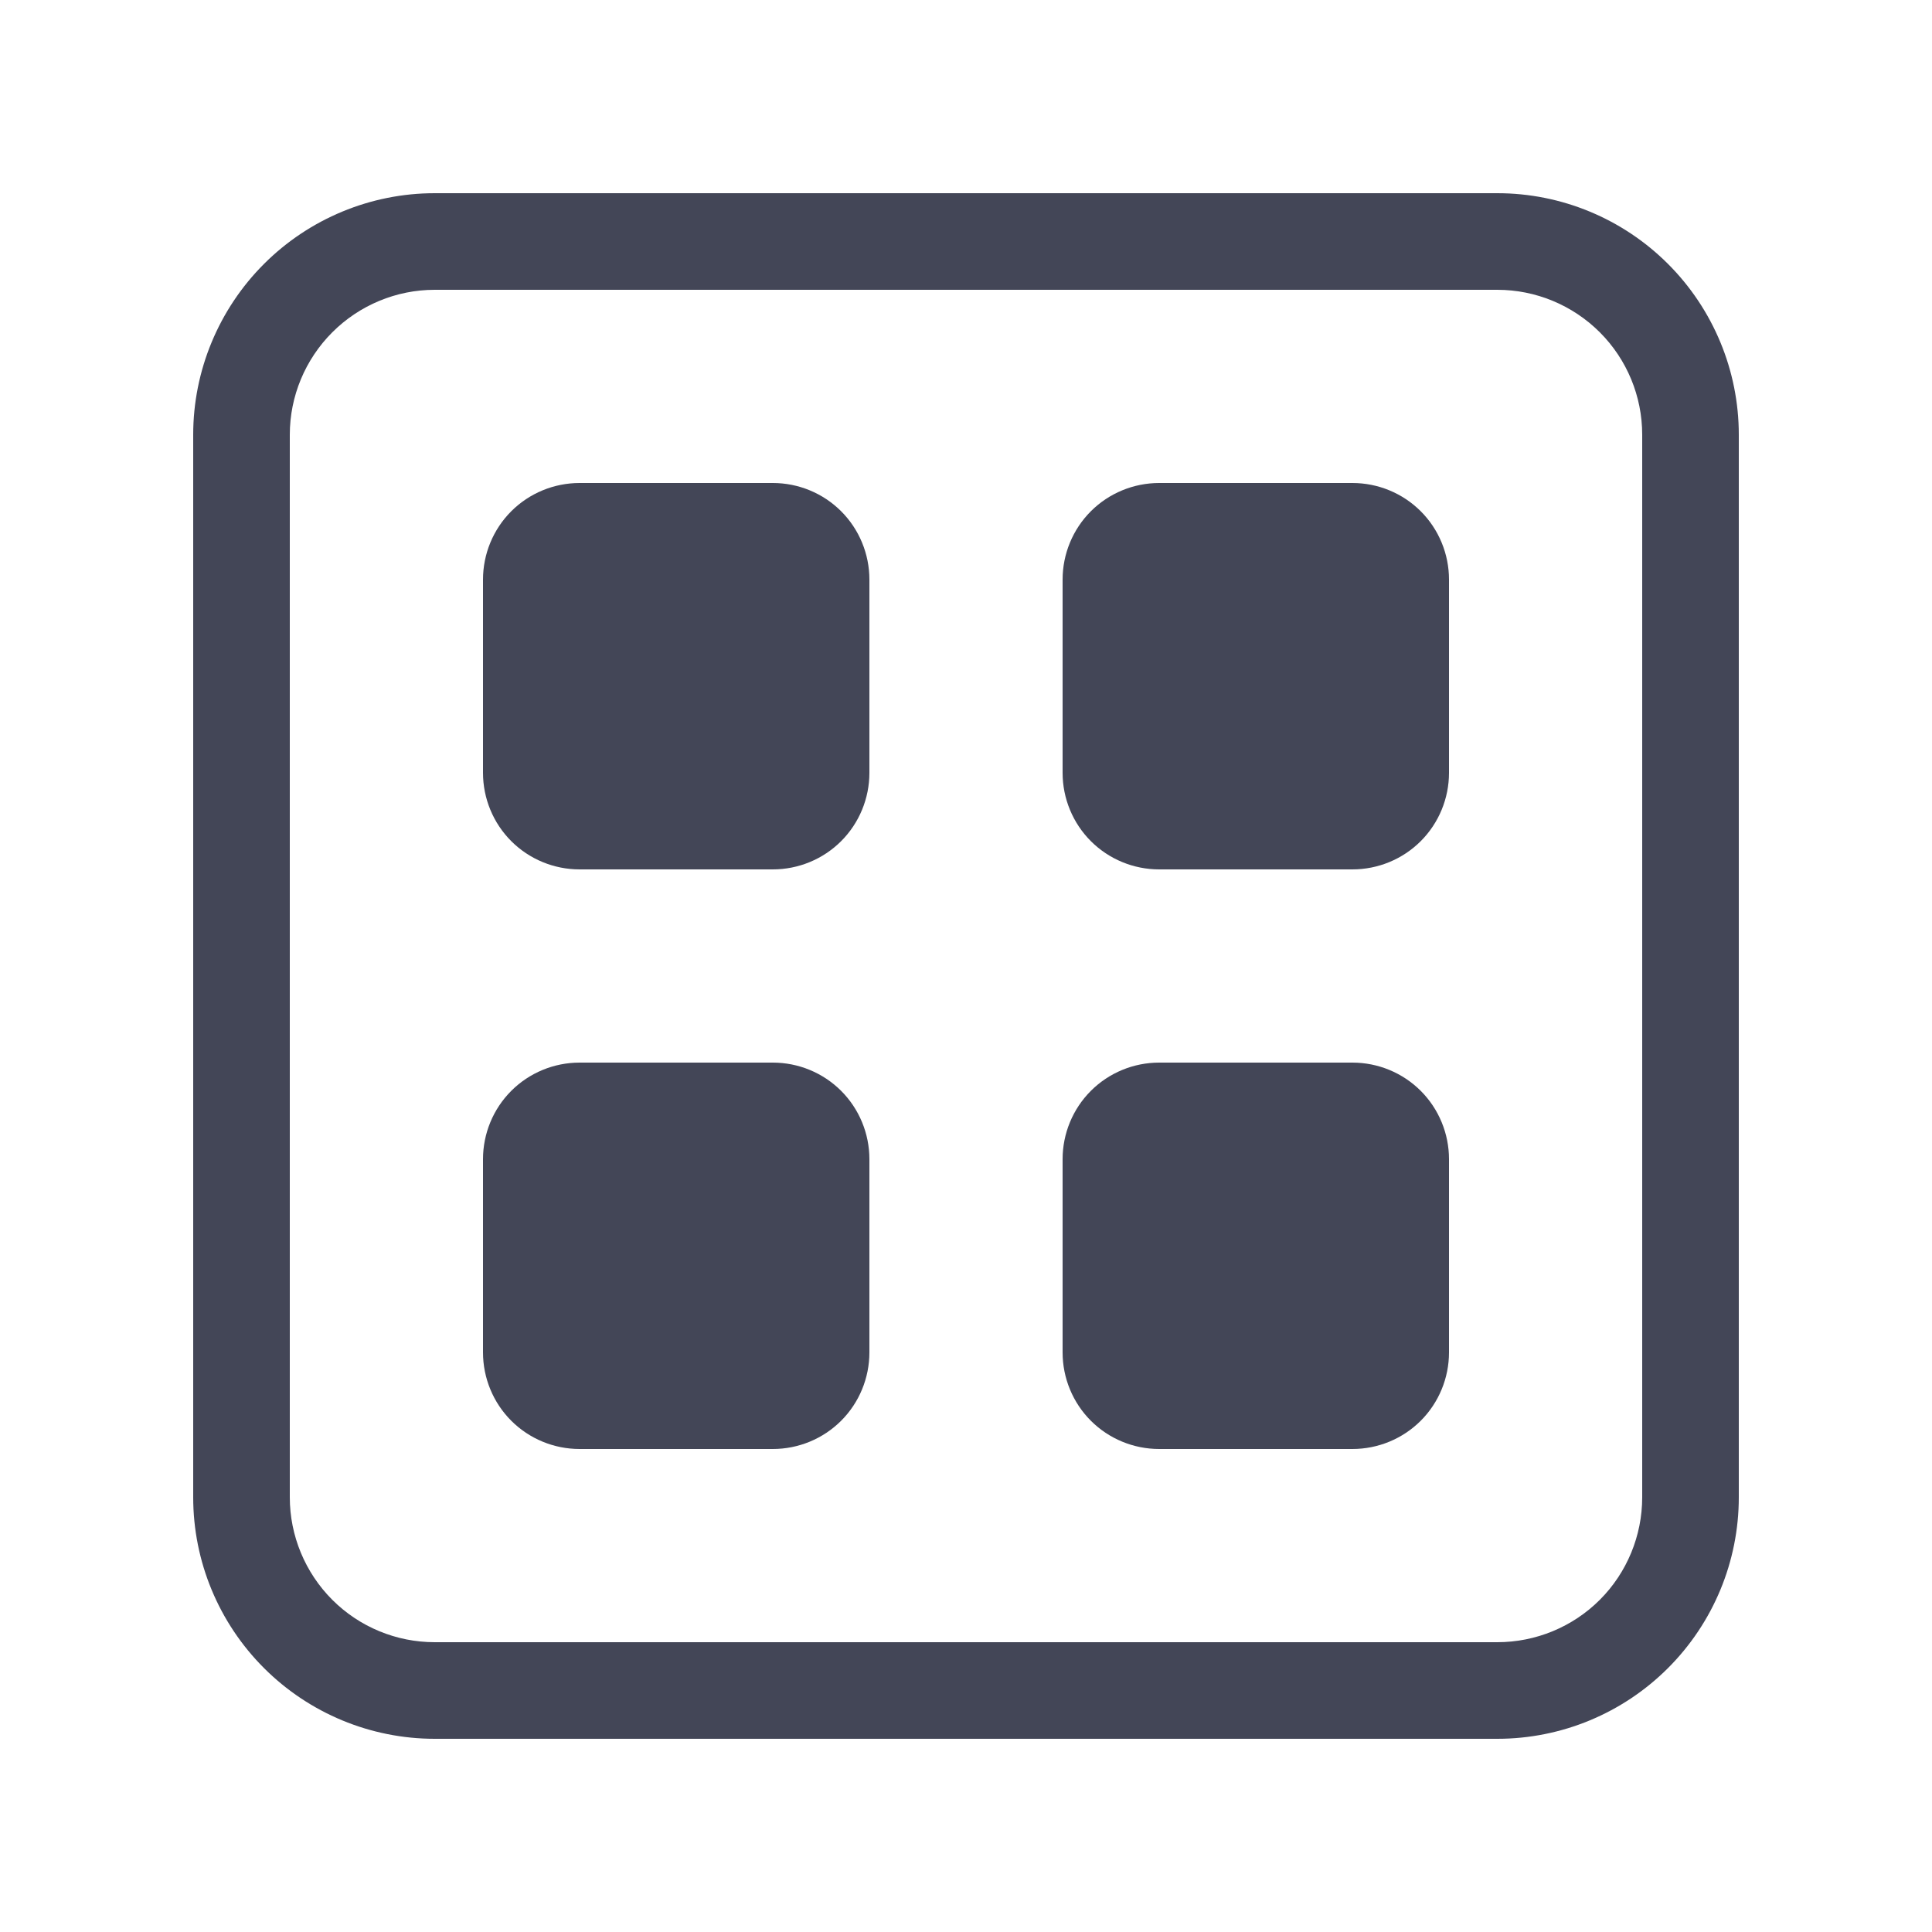 <svg width="16" height="16" viewBox="0 0 16 16" fill="none" xmlns="http://www.w3.org/2000/svg">
<path d="M1.6 3.6C1.6 3.07 1.811 2.561 2.186 2.186C2.561 1.811 3.07 1.6 3.6 1.6H12.4C12.931 1.6 13.439 1.811 13.814 2.186C14.189 2.561 14.4 3.07 14.4 3.6V12.4C14.4 12.931 14.189 13.439 13.814 13.814C13.439 14.189 12.931 14.4 12.4 14.4H3.6C3.07 14.4 2.561 14.189 2.186 13.814C1.811 13.439 1.6 12.931 1.6 12.4V3.6ZM3.6 2.4C3.282 2.4 2.977 2.527 2.752 2.752C2.527 2.977 2.4 3.282 2.4 3.6V12.4C2.4 12.718 2.527 13.024 2.752 13.249C2.977 13.474 3.282 13.6 3.6 13.6H12.4C12.718 13.6 13.024 13.474 13.249 13.249C13.474 13.024 13.6 12.718 13.6 12.4V3.6C13.6 3.282 13.474 2.977 13.249 2.752C13.024 2.527 12.718 2.4 12.4 2.4H3.6ZM8.8 9.6C8.8 9.388 8.884 9.184 9.034 9.034C9.184 8.884 9.388 8.8 9.6 8.8H11.2C11.412 8.8 11.616 8.884 11.766 9.034C11.916 9.184 12 9.388 12 9.6V11.2C12 11.412 11.916 11.616 11.766 11.766C11.616 11.916 11.412 12 11.2 12H9.6C9.388 12 9.184 11.916 9.034 11.766C8.884 11.616 8.8 11.412 8.8 11.2V9.6ZM8.8 4.8C8.8 4.588 8.884 4.384 9.034 4.234C9.184 4.084 9.388 4 9.6 4H11.2C11.412 4 11.616 4.084 11.766 4.234C11.916 4.384 12 4.588 12 4.8V6.4C12 6.612 11.916 6.816 11.766 6.966C11.616 7.116 11.412 7.2 11.2 7.2H9.6C9.388 7.2 9.184 7.116 9.034 6.966C8.884 6.816 8.8 6.612 8.8 6.4V4.8ZM4 9.6C4 9.388 4.084 9.184 4.234 9.034C4.384 8.884 4.588 8.8 4.8 8.8H6.4C6.612 8.8 6.816 8.884 6.966 9.034C7.116 9.184 7.2 9.388 7.2 9.6V11.2C7.2 11.412 7.116 11.616 6.966 11.766C6.816 11.916 6.612 12 6.4 12H4.8C4.588 12 4.384 11.916 4.234 11.766C4.084 11.616 4 11.412 4 11.2V9.6ZM4 4.8C4 4.588 4.084 4.384 4.234 4.234C4.384 4.084 4.588 4 4.8 4H6.4C6.612 4 6.816 4.084 6.966 4.234C7.116 4.384 7.2 4.588 7.2 4.8V6.4C7.2 6.612 7.116 6.816 6.966 6.966C6.816 7.116 6.612 7.2 6.4 7.2H4.8C4.588 7.2 4.384 7.116 4.234 6.966C4.084 6.816 4 6.612 4 6.4V4.8Z" fill="#434657"/>
</svg>
